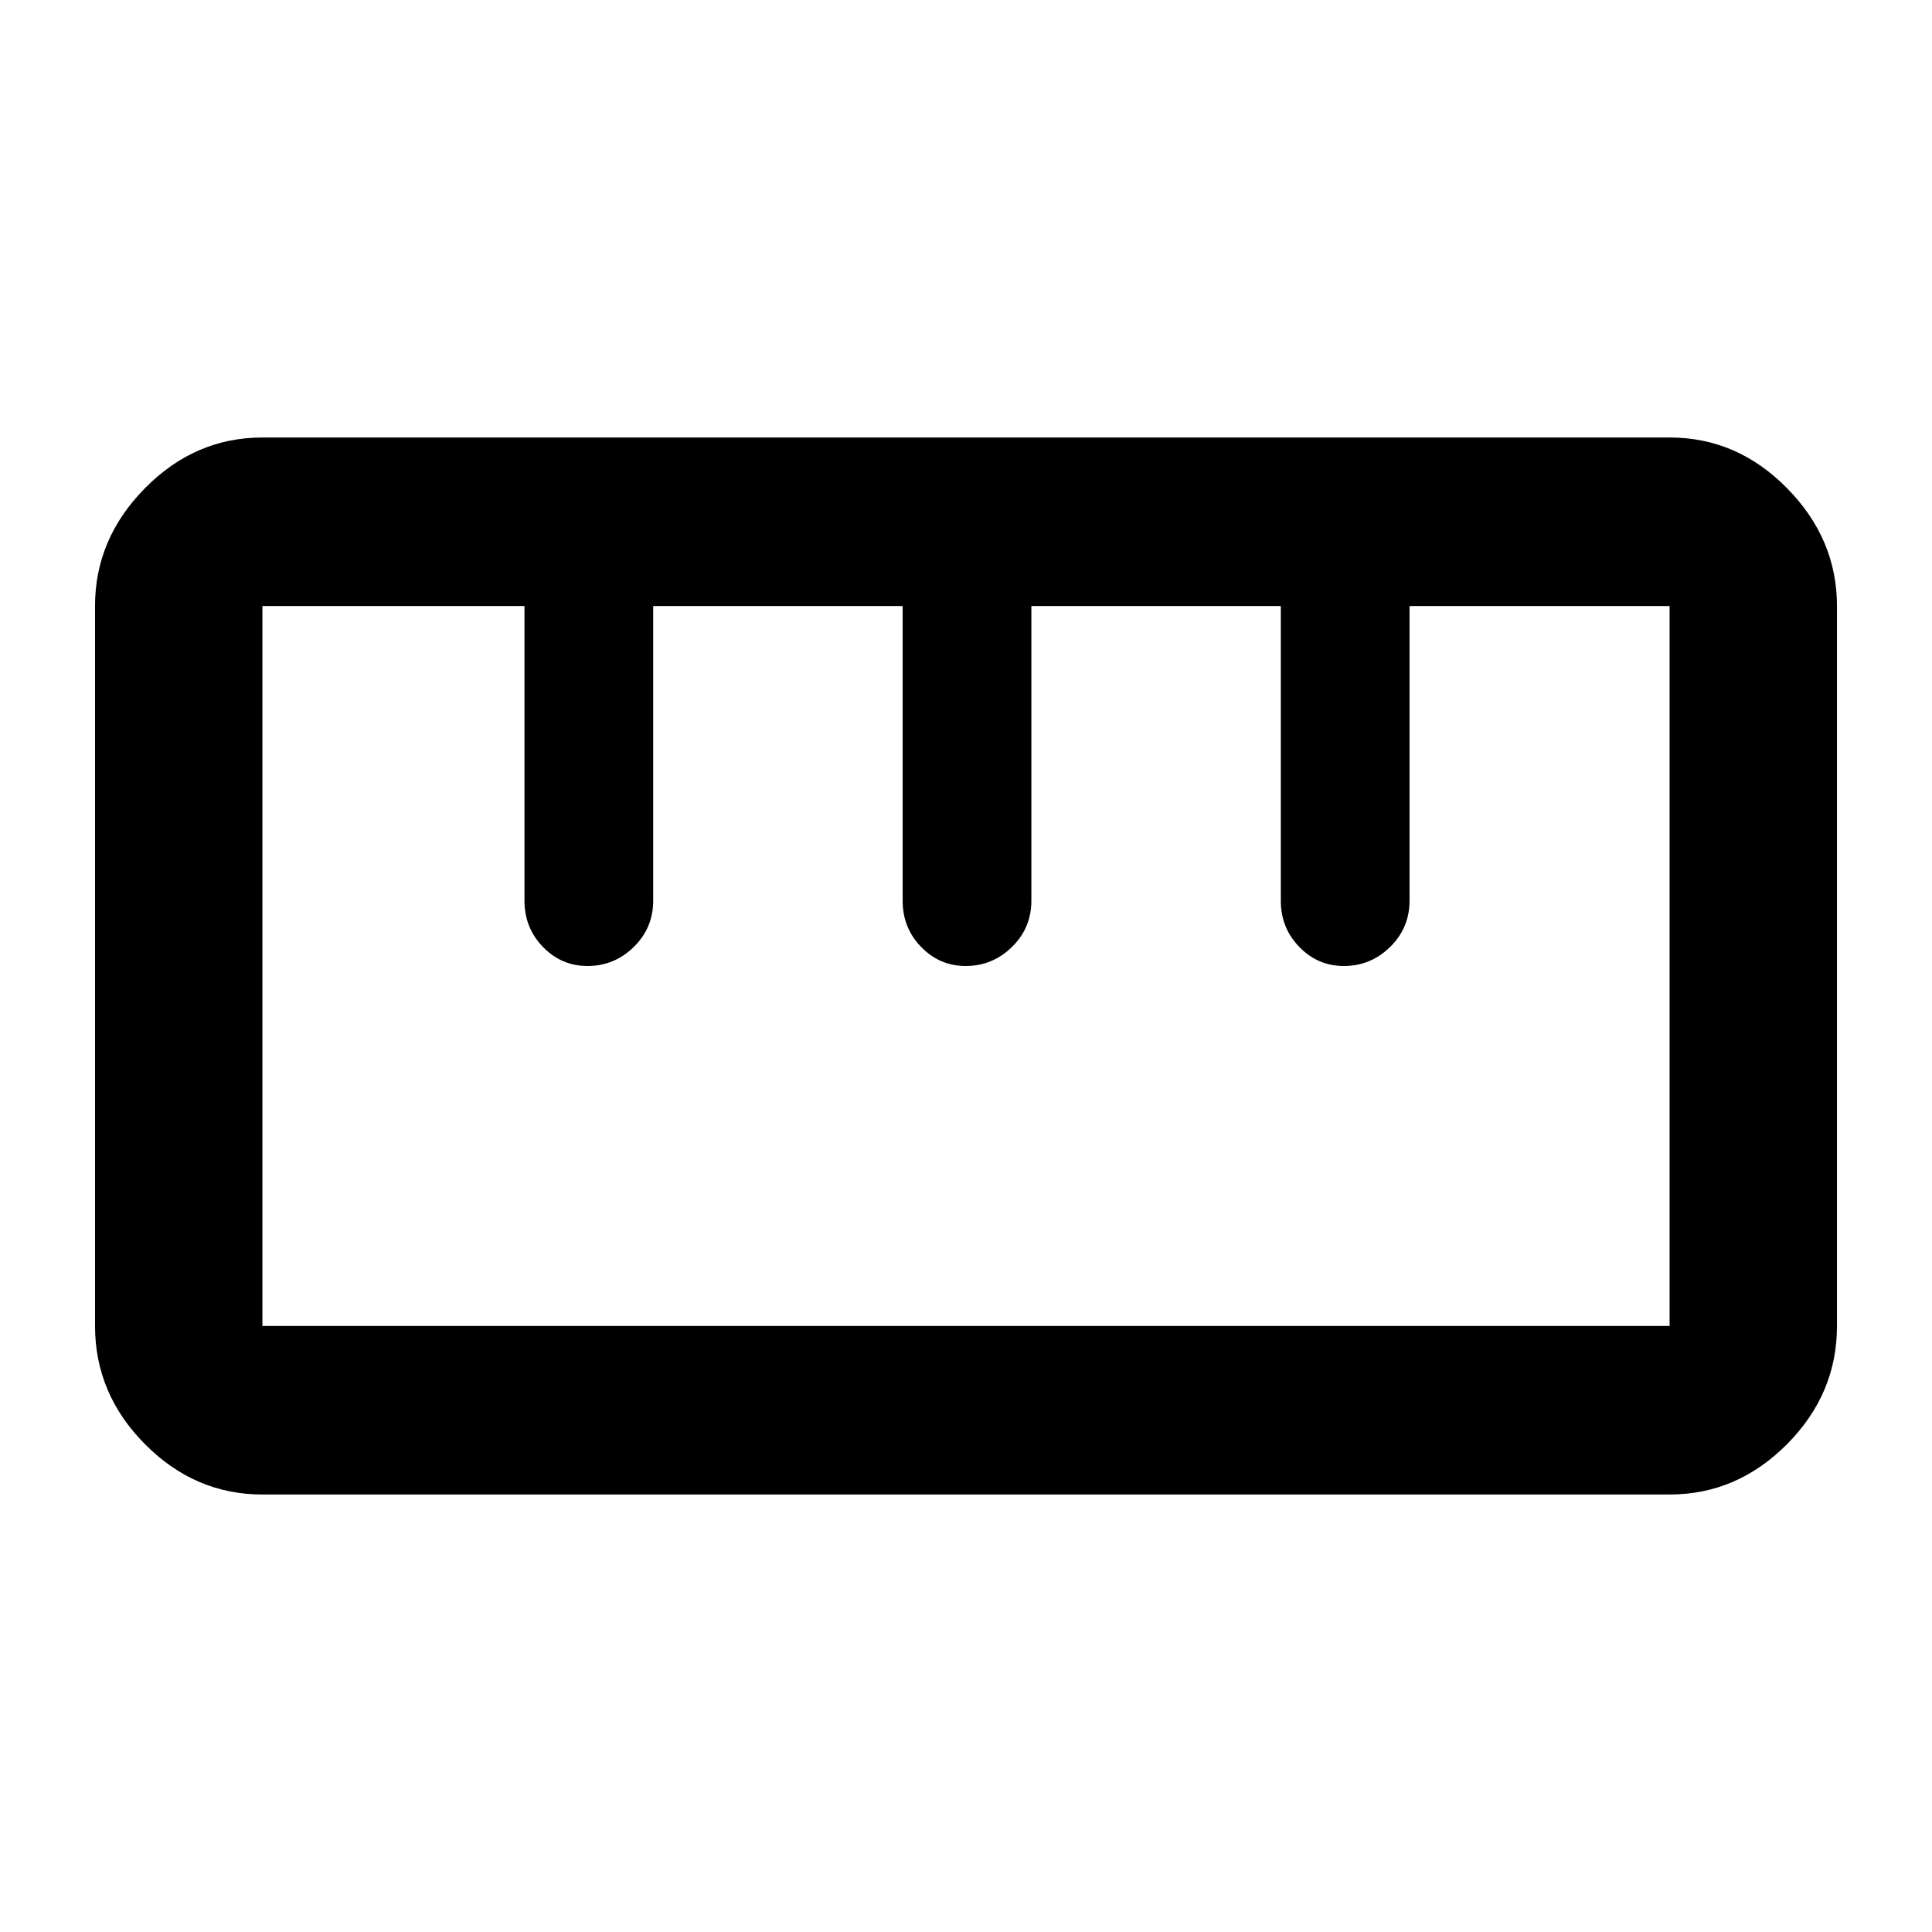 <svg xmlns="http://www.w3.org/2000/svg" height="48" viewBox="0 -960 960 960" width="48"><path d="M130.35-217.39q-33.51 0-58.32-25.01-24.81-25-24.81-58.74v-357.77q0-33.38 24.84-58.54 24.84-25.16 58.34-25.16h699.25q33.51 0 58.32 25.19 24.81 25.19 24.81 58.56v357.77q0 33.74-24.84 58.72-24.84 24.98-58.34 24.98H130.35Zm.04-83.74h699.22v-357.74H700.39v146.43q0 13.53-9.65 22.98-9.65 9.46-23 9.46-12.93 0-22.12-9.46-9.19-9.45-9.19-22.98v-146.43H512.48v146.43q0 13.53-9.65 22.98-9.65 9.46-23.01 9.46-12.92 0-22.11-9.46-9.19-9.45-9.19-22.98v-146.43H324.57v146.43q0 13.53-9.65 22.98-9.65 9.46-23.01 9.46-12.93 0-22.11-9.46-9.19-9.45-9.19-22.98v-146.43H130.39v357.74ZM292.09-480ZM480-480Zm187.91 0ZM480-480Z"/></svg>